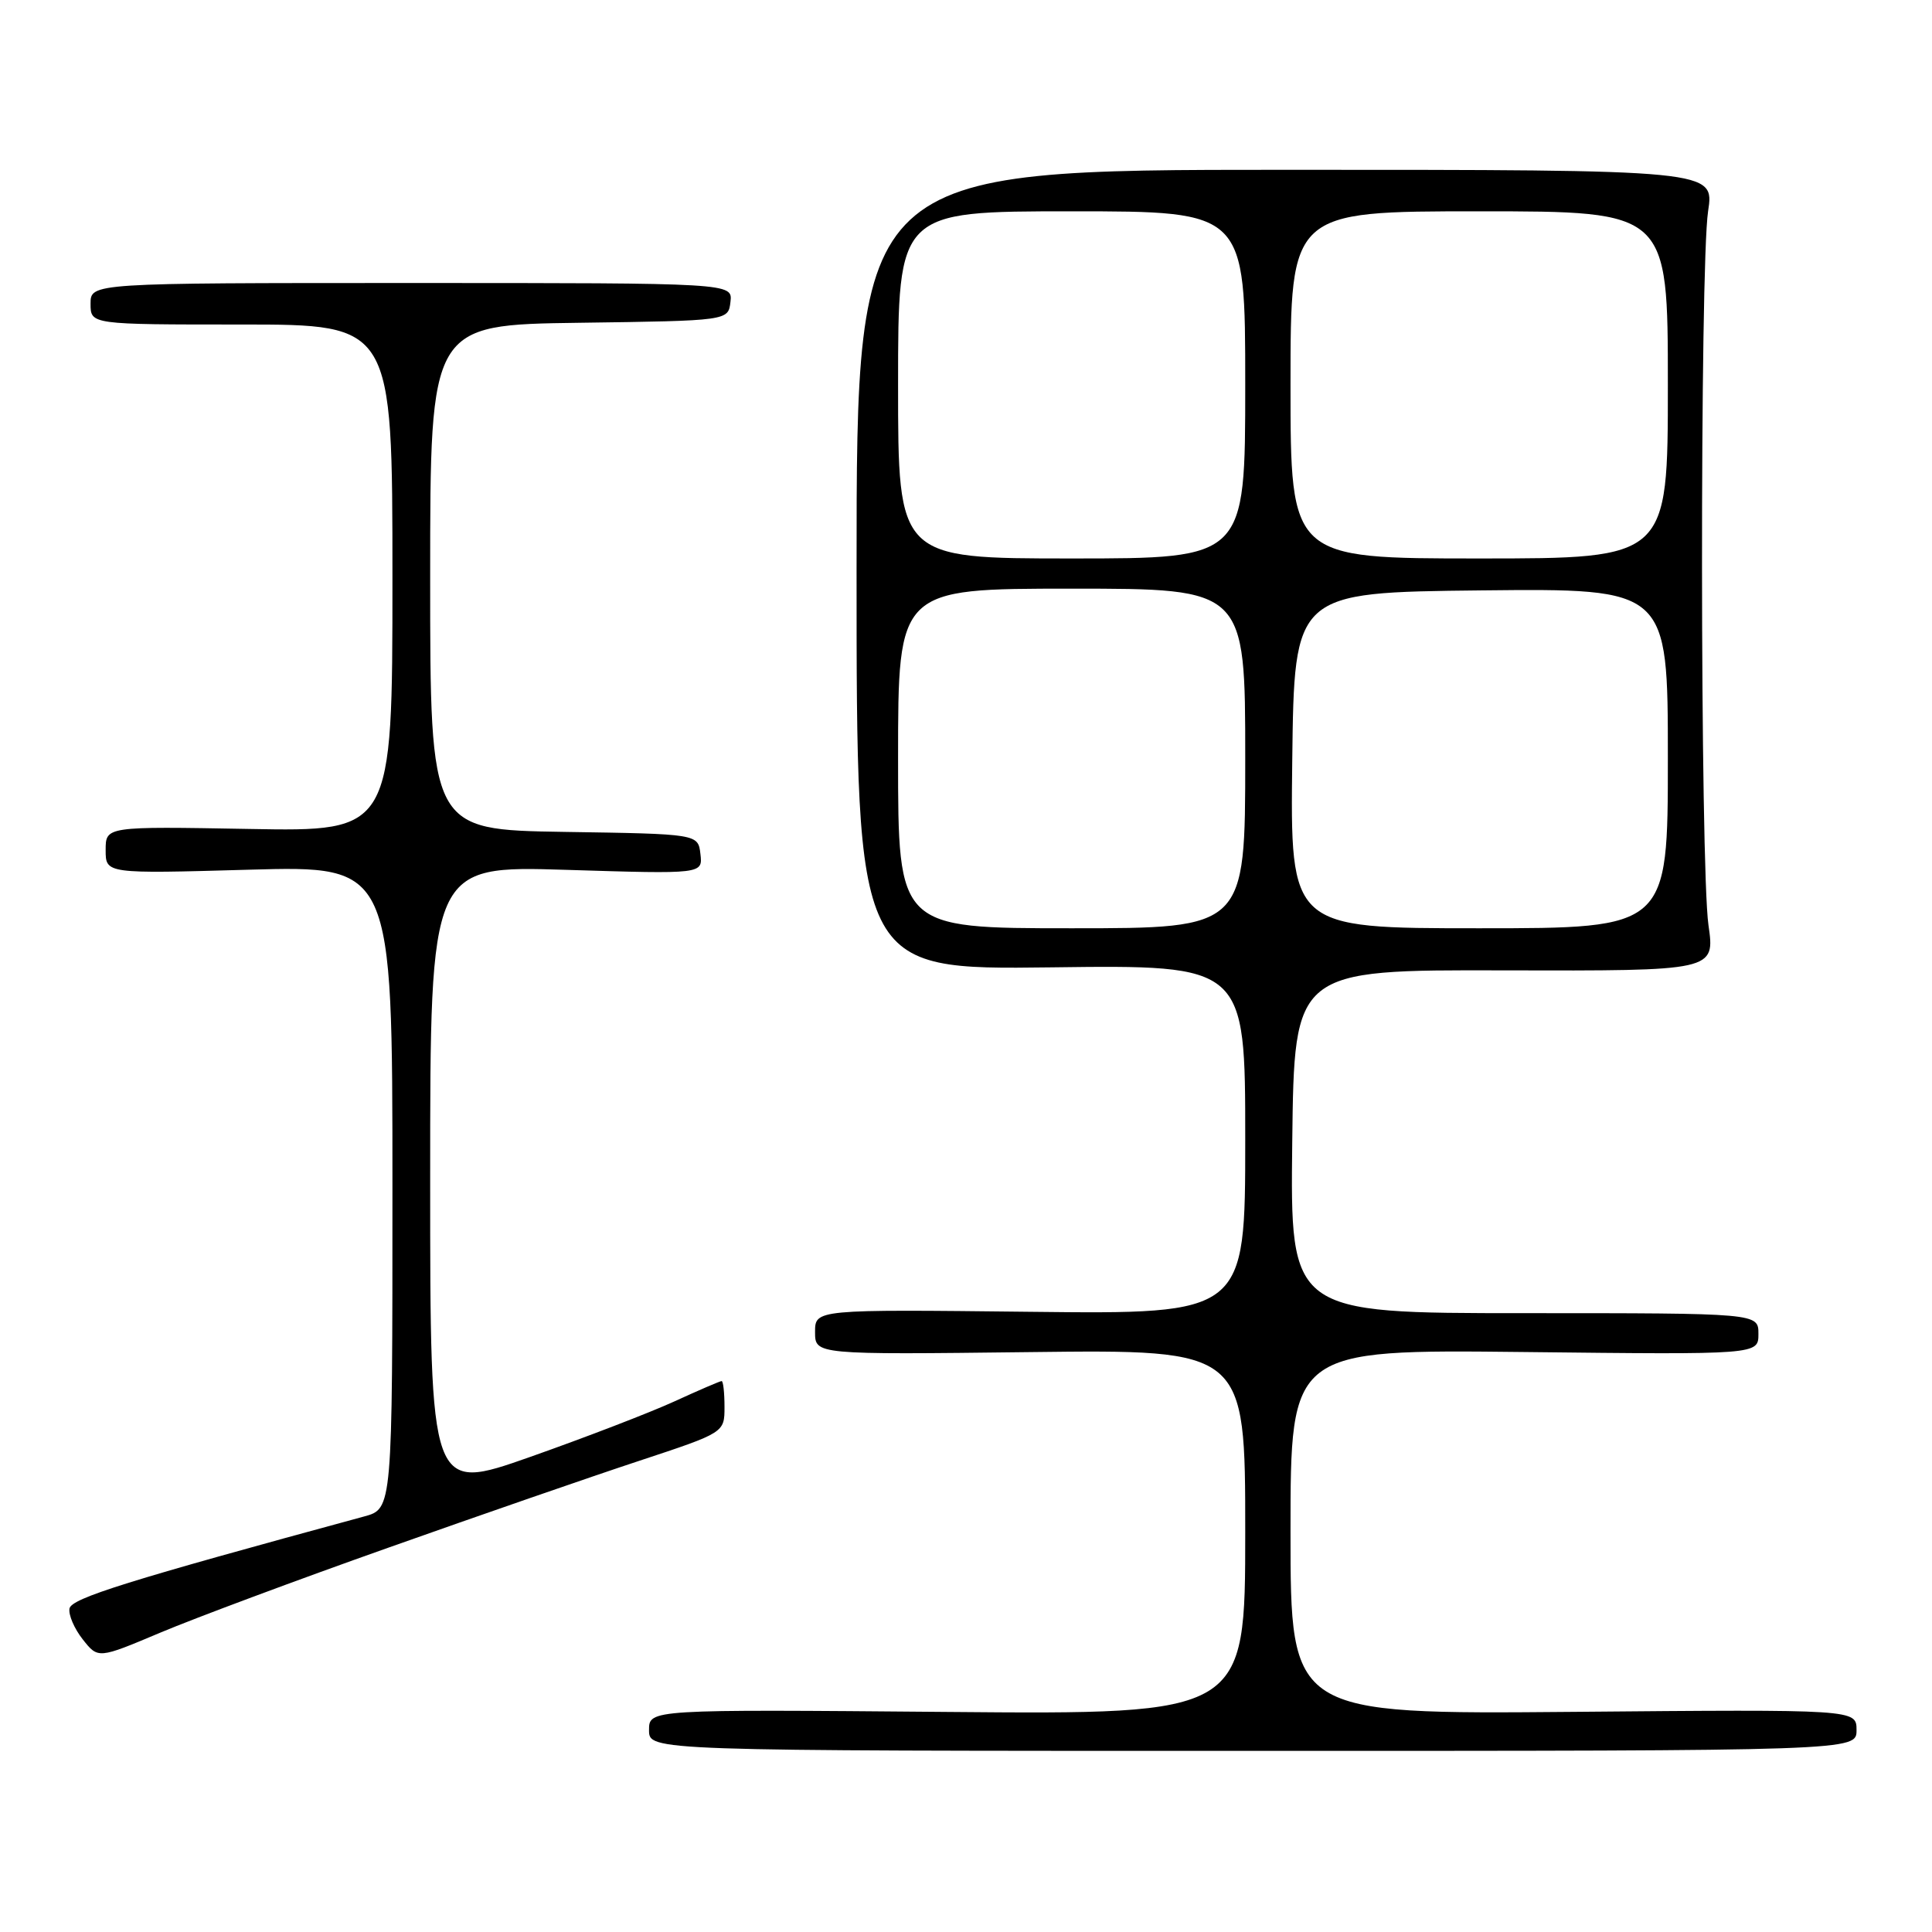 <?xml version="1.0" encoding="UTF-8" standalone="no"?>
<!DOCTYPE svg PUBLIC "-//W3C//DTD SVG 1.1//EN" "http://www.w3.org/Graphics/SVG/1.1/DTD/svg11.dtd" >
<svg xmlns="http://www.w3.org/2000/svg" xmlns:xlink="http://www.w3.org/1999/xlink" version="1.1" viewBox="0 0 256 256">
 <g >
 <path fill="currentColor"
d=" M 246.00 229.25 C 246.00 226.50 246.00 226.50 208.50 226.83 C 171.00 227.15 171.00 227.15 171.00 202.98 C 171.00 178.81 171.00 178.81 202.00 179.15 C 233.00 179.50 233.00 179.50 233.00 176.75 C 233.00 174.00 233.00 174.00 201.98 174.00 C 170.96 174.00 170.96 174.00 171.23 151.25 C 171.50 128.50 171.50 128.50 199.37 128.58 C 227.25 128.65 227.25 128.65 226.38 122.58 C 225.27 114.80 225.23 35.29 226.33 28.00 C 227.17 22.50 227.17 22.50 170.33 22.50 C 113.50 22.50 113.50 22.50 113.50 75.50 C 113.50 128.50 113.50 128.50 139.25 128.18 C 165.00 127.85 165.00 127.85 165.00 150.99 C 165.00 174.14 165.00 174.14 136.50 173.82 C 108.00 173.50 108.00 173.50 108.00 176.50 C 108.00 179.50 108.00 179.50 136.50 179.16 C 165.00 178.82 165.00 178.82 165.00 203.00 C 165.00 227.18 165.00 227.18 125.50 226.84 C 86.00 226.50 86.00 226.50 86.00 229.25 C 86.00 232.00 86.00 232.00 166.00 232.00 C 246.00 232.00 246.00 232.00 246.00 229.25 Z  M 51.50 205.06 C 63.60 200.77 78.56 195.59 84.75 193.55 C 96.00 189.83 96.00 189.83 96.00 186.42 C 96.00 184.54 95.83 183.00 95.62 183.00 C 95.41 183.00 92.60 184.21 89.37 185.69 C 86.14 187.17 77.54 190.48 70.25 193.05 C 57.00 197.72 57.00 197.72 57.00 156.21 C 57.00 114.70 57.00 114.70 75.06 115.26 C 93.12 115.82 93.12 115.82 92.81 113.16 C 92.50 110.50 92.50 110.50 74.75 110.23 C 57.00 109.95 57.00 109.95 57.00 76.50 C 57.00 43.04 57.00 43.04 76.75 42.77 C 96.50 42.50 96.50 42.50 96.79 40.00 C 97.08 37.50 97.08 37.50 54.54 37.50 C 12.00 37.50 12.00 37.50 12.00 40.25 C 12.00 43.00 12.00 43.00 32.00 43.00 C 52.00 43.00 52.00 43.00 52.00 76.59 C 52.00 110.19 52.00 110.19 33.00 109.84 C 14.00 109.50 14.00 109.50 14.00 112.64 C 14.00 115.78 14.00 115.78 33.00 115.24 C 52.00 114.71 52.00 114.71 52.00 157.31 C 52.00 199.92 52.00 199.92 48.25 200.94 C 16.92 209.45 9.48 211.77 9.21 213.13 C 9.05 213.96 9.84 215.80 10.96 217.22 C 13.00 219.81 13.00 219.81 21.25 216.33 C 25.79 214.42 39.40 209.34 51.50 205.06 Z  M 119.00 100.50 C 119.00 78.00 119.00 78.00 142.00 78.00 C 165.00 78.00 165.00 78.00 165.00 100.50 C 165.00 123.00 165.00 123.00 142.00 123.00 C 119.00 123.00 119.00 123.00 119.00 100.50 Z  M 171.23 100.75 C 171.50 78.50 171.50 78.50 196.25 78.23 C 221.00 77.97 221.00 77.97 221.00 100.48 C 221.00 123.00 221.00 123.00 195.98 123.00 C 170.96 123.00 170.96 123.00 171.23 100.75 Z  M 119.00 51.00 C 119.00 28.00 119.00 28.00 142.00 28.00 C 165.00 28.00 165.00 28.00 165.00 51.00 C 165.00 74.00 165.00 74.00 142.00 74.00 C 119.00 74.00 119.00 74.00 119.00 51.00 Z  M 171.00 51.00 C 171.00 28.00 171.00 28.00 196.00 28.00 C 221.00 28.00 221.00 28.00 221.00 51.00 C 221.00 74.00 221.00 74.00 196.00 74.00 C 171.00 74.00 171.00 74.00 171.00 51.00 Z "/>
</g>
</svg>